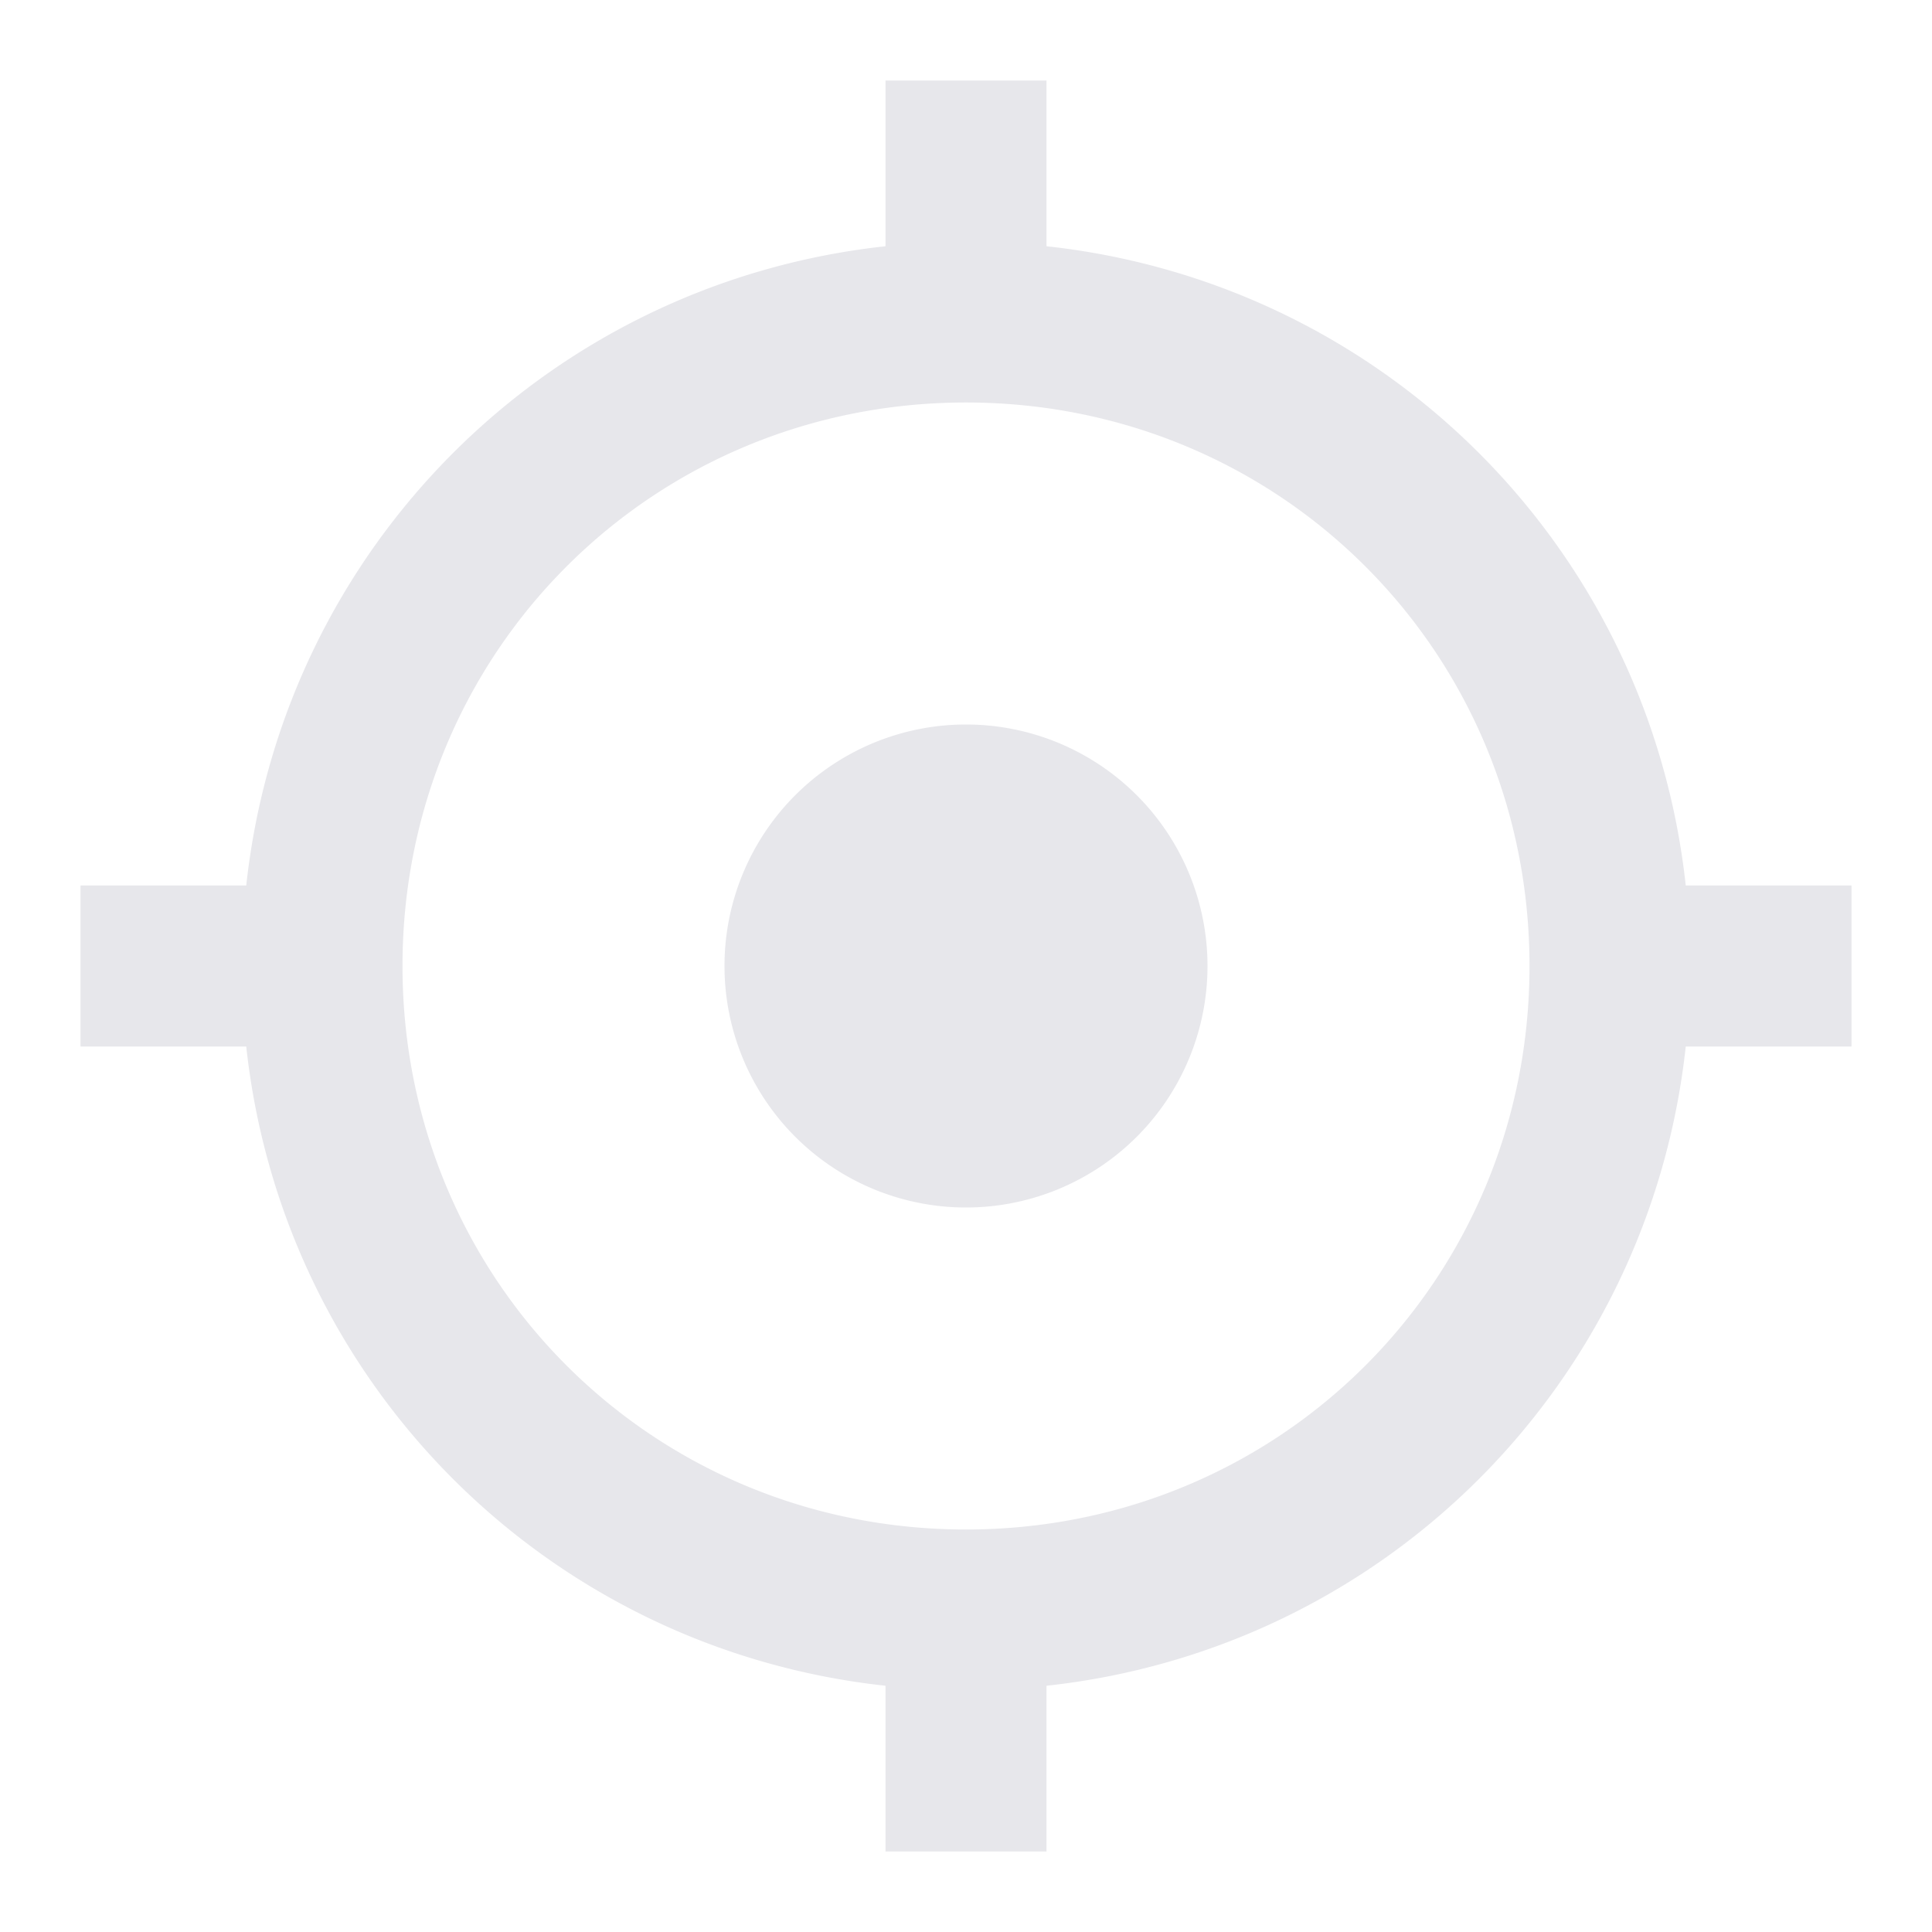﻿<?xml version="1.0" encoding="utf-8"?>
<svg xmlns="http://www.w3.org/2000/svg" viewBox="0 0 24 24">
  <path d="M11 1L11 3.059C6.806 3.515 3.515 6.806 3.059 11L1 11L1 13L3.059 13C3.515 17.194 6.806 20.485 11 20.941L11 23L13 23L13 20.941C17.194 20.485 20.485 17.194 20.941 13L23 13L23 11L20.941 11C20.485 6.806 17.194 3.515 13 3.059L13 1L11 1 z M 12 5C15.9 5 19 8.1 19 12C19 15.9 15.9 19 12 19C8.1 19 5 15.9 5 12C5 8.1 8.1 5 12 5 z M 12 9 A 3 3 0 0 0 9 12 A 3 3 0 0 0 12 15 A 3 3 0 0 0 15 12 A 3 3 0 0 0 12 9 z" fill="#E7E7EB" />
</svg>